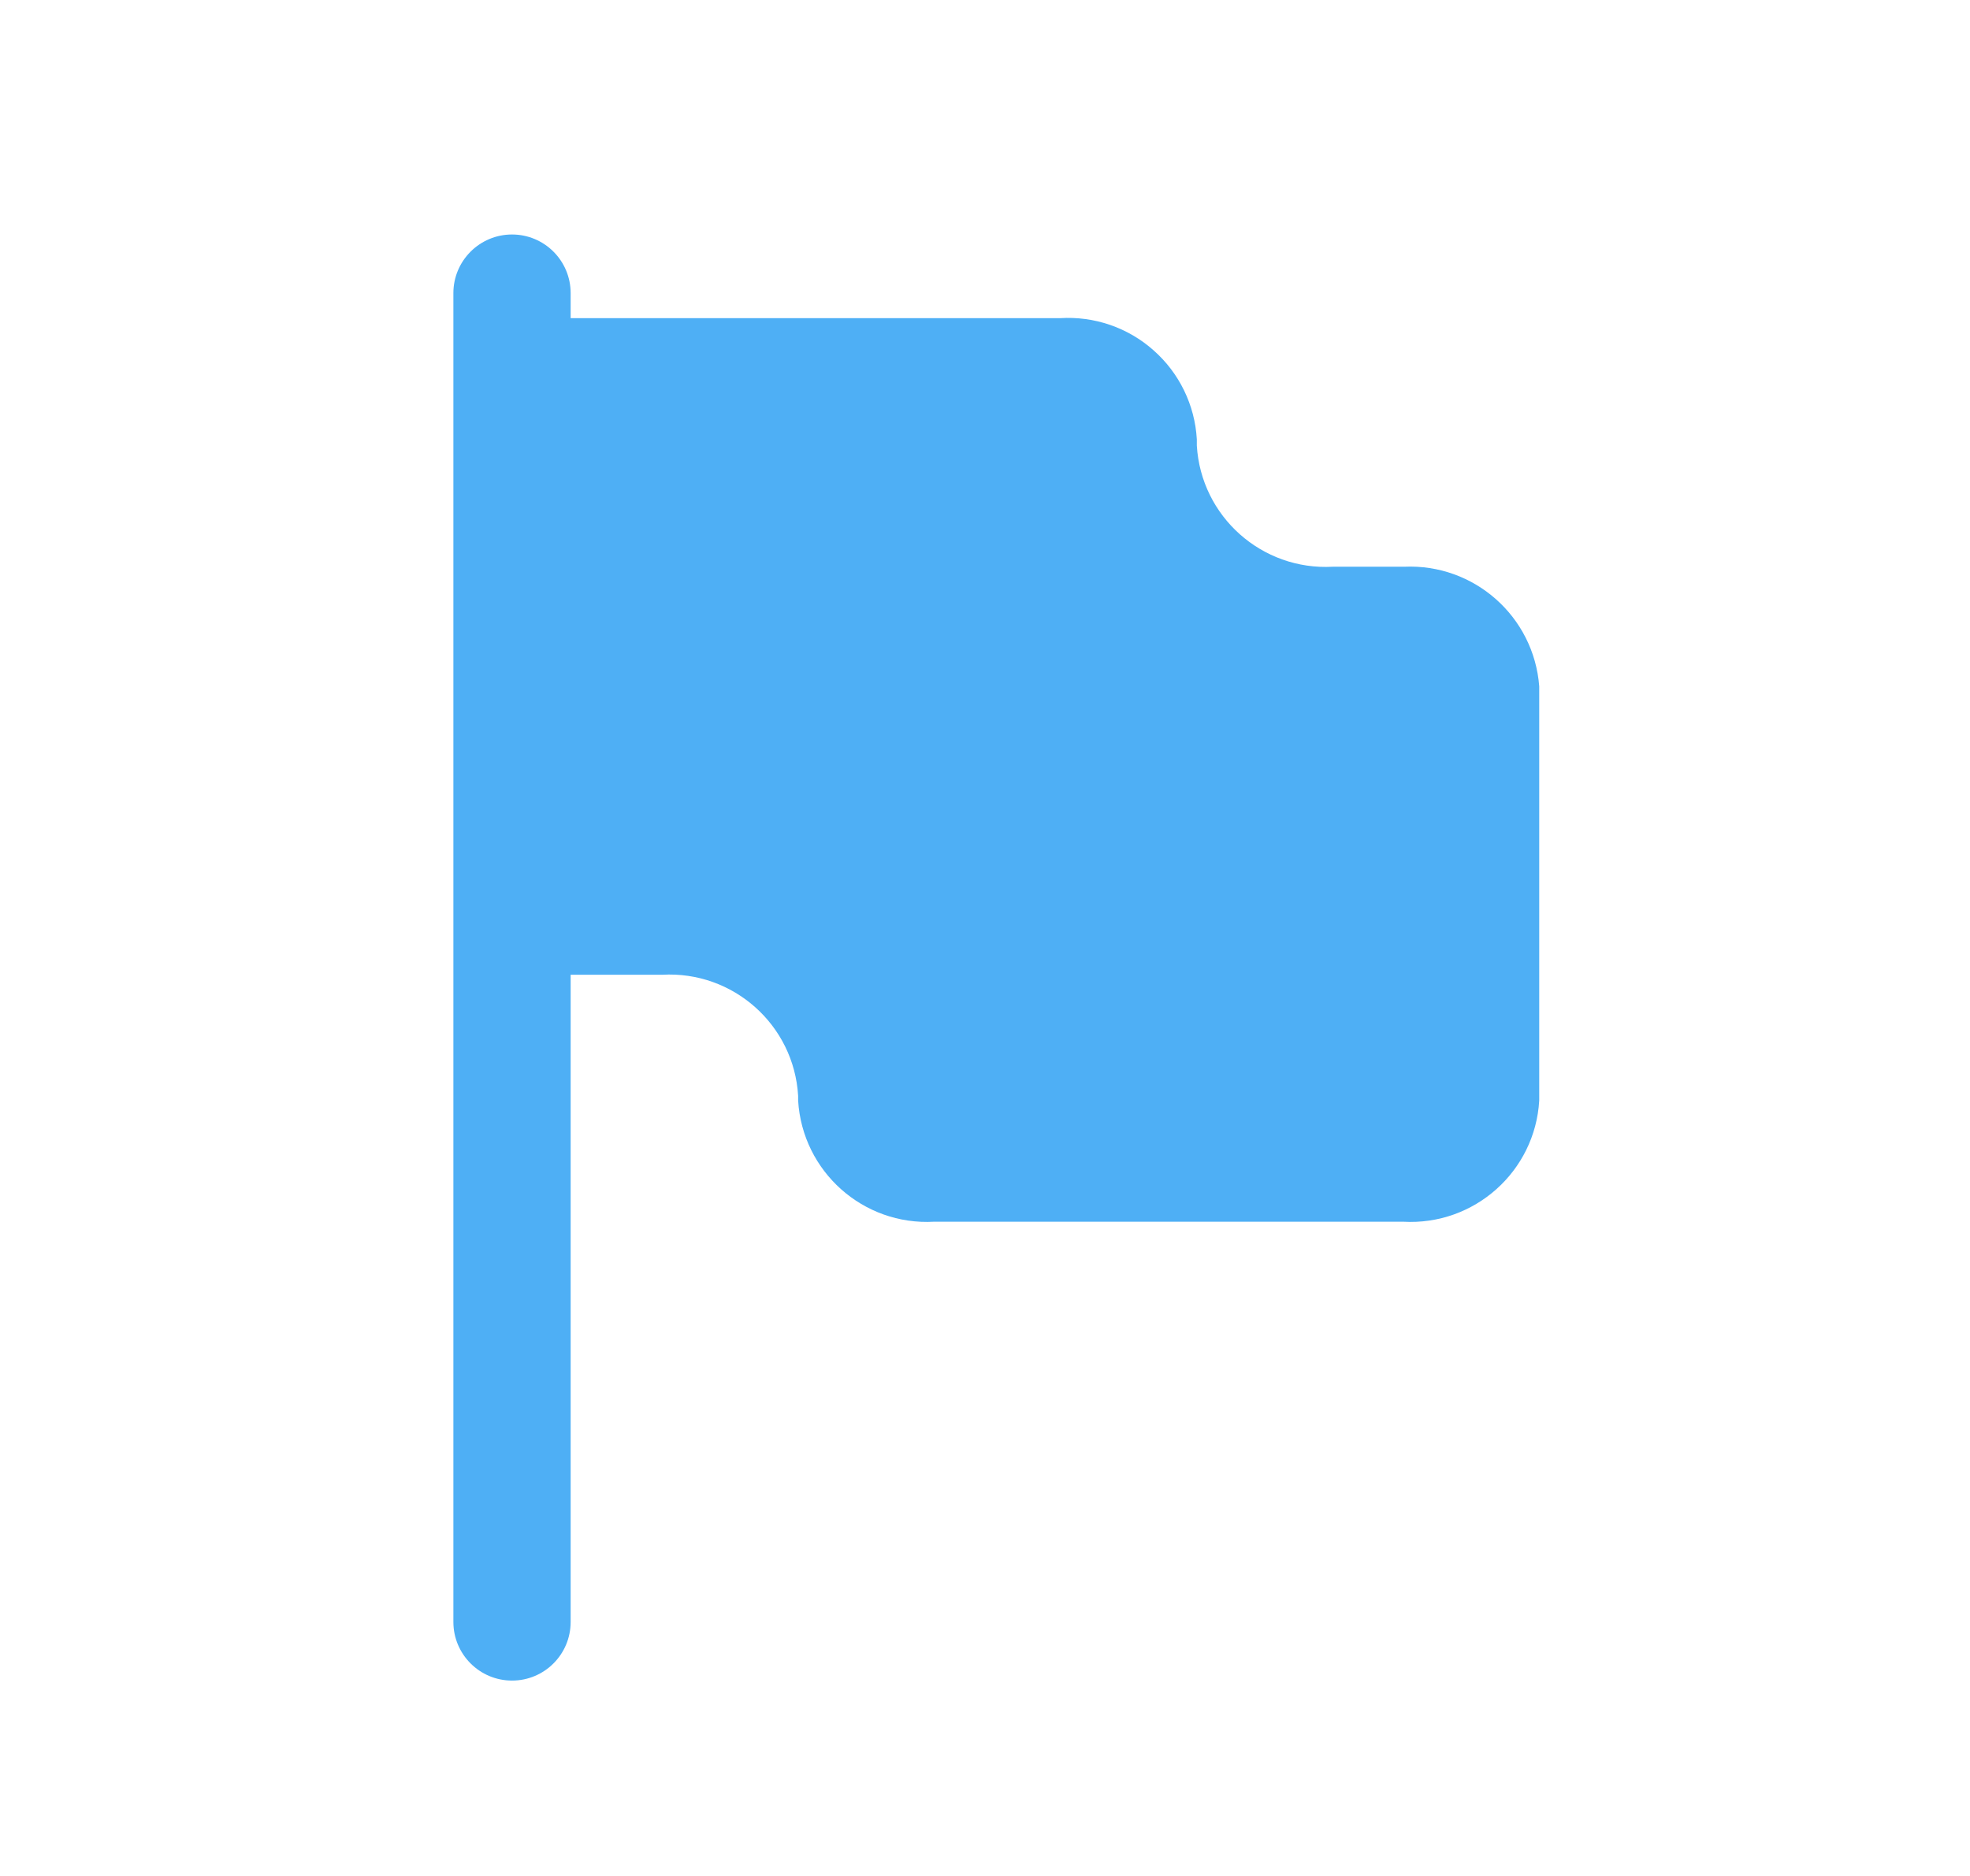 <svg width="21" height="20" viewBox="0 0 21 20" fill="none" xmlns="http://www.w3.org/2000/svg">
<path d="M14.967 6.042H14.208C13.452 6.084 12.803 5.507 12.758 4.75V4.683C12.737 4.318 12.571 3.977 12.297 3.735C12.024 3.492 11.665 3.369 11.3 3.392H6.083V3.125C6.083 2.78 5.804 2.5 5.458 2.5C5.113 2.5 4.833 2.78 4.833 3.125V17.292C4.833 17.637 5.113 17.917 5.458 17.917C5.804 17.917 6.083 17.637 6.083 17.292V10.392H7.058C7.815 10.349 8.464 10.927 8.508 11.683V11.733C8.553 12.49 9.202 13.068 9.958 13.025H14.958C15.715 13.068 16.364 12.49 16.408 11.733V7.317C16.351 6.572 15.713 6.008 14.967 6.042Z" fill="#4EAFF5"/>
</svg>
